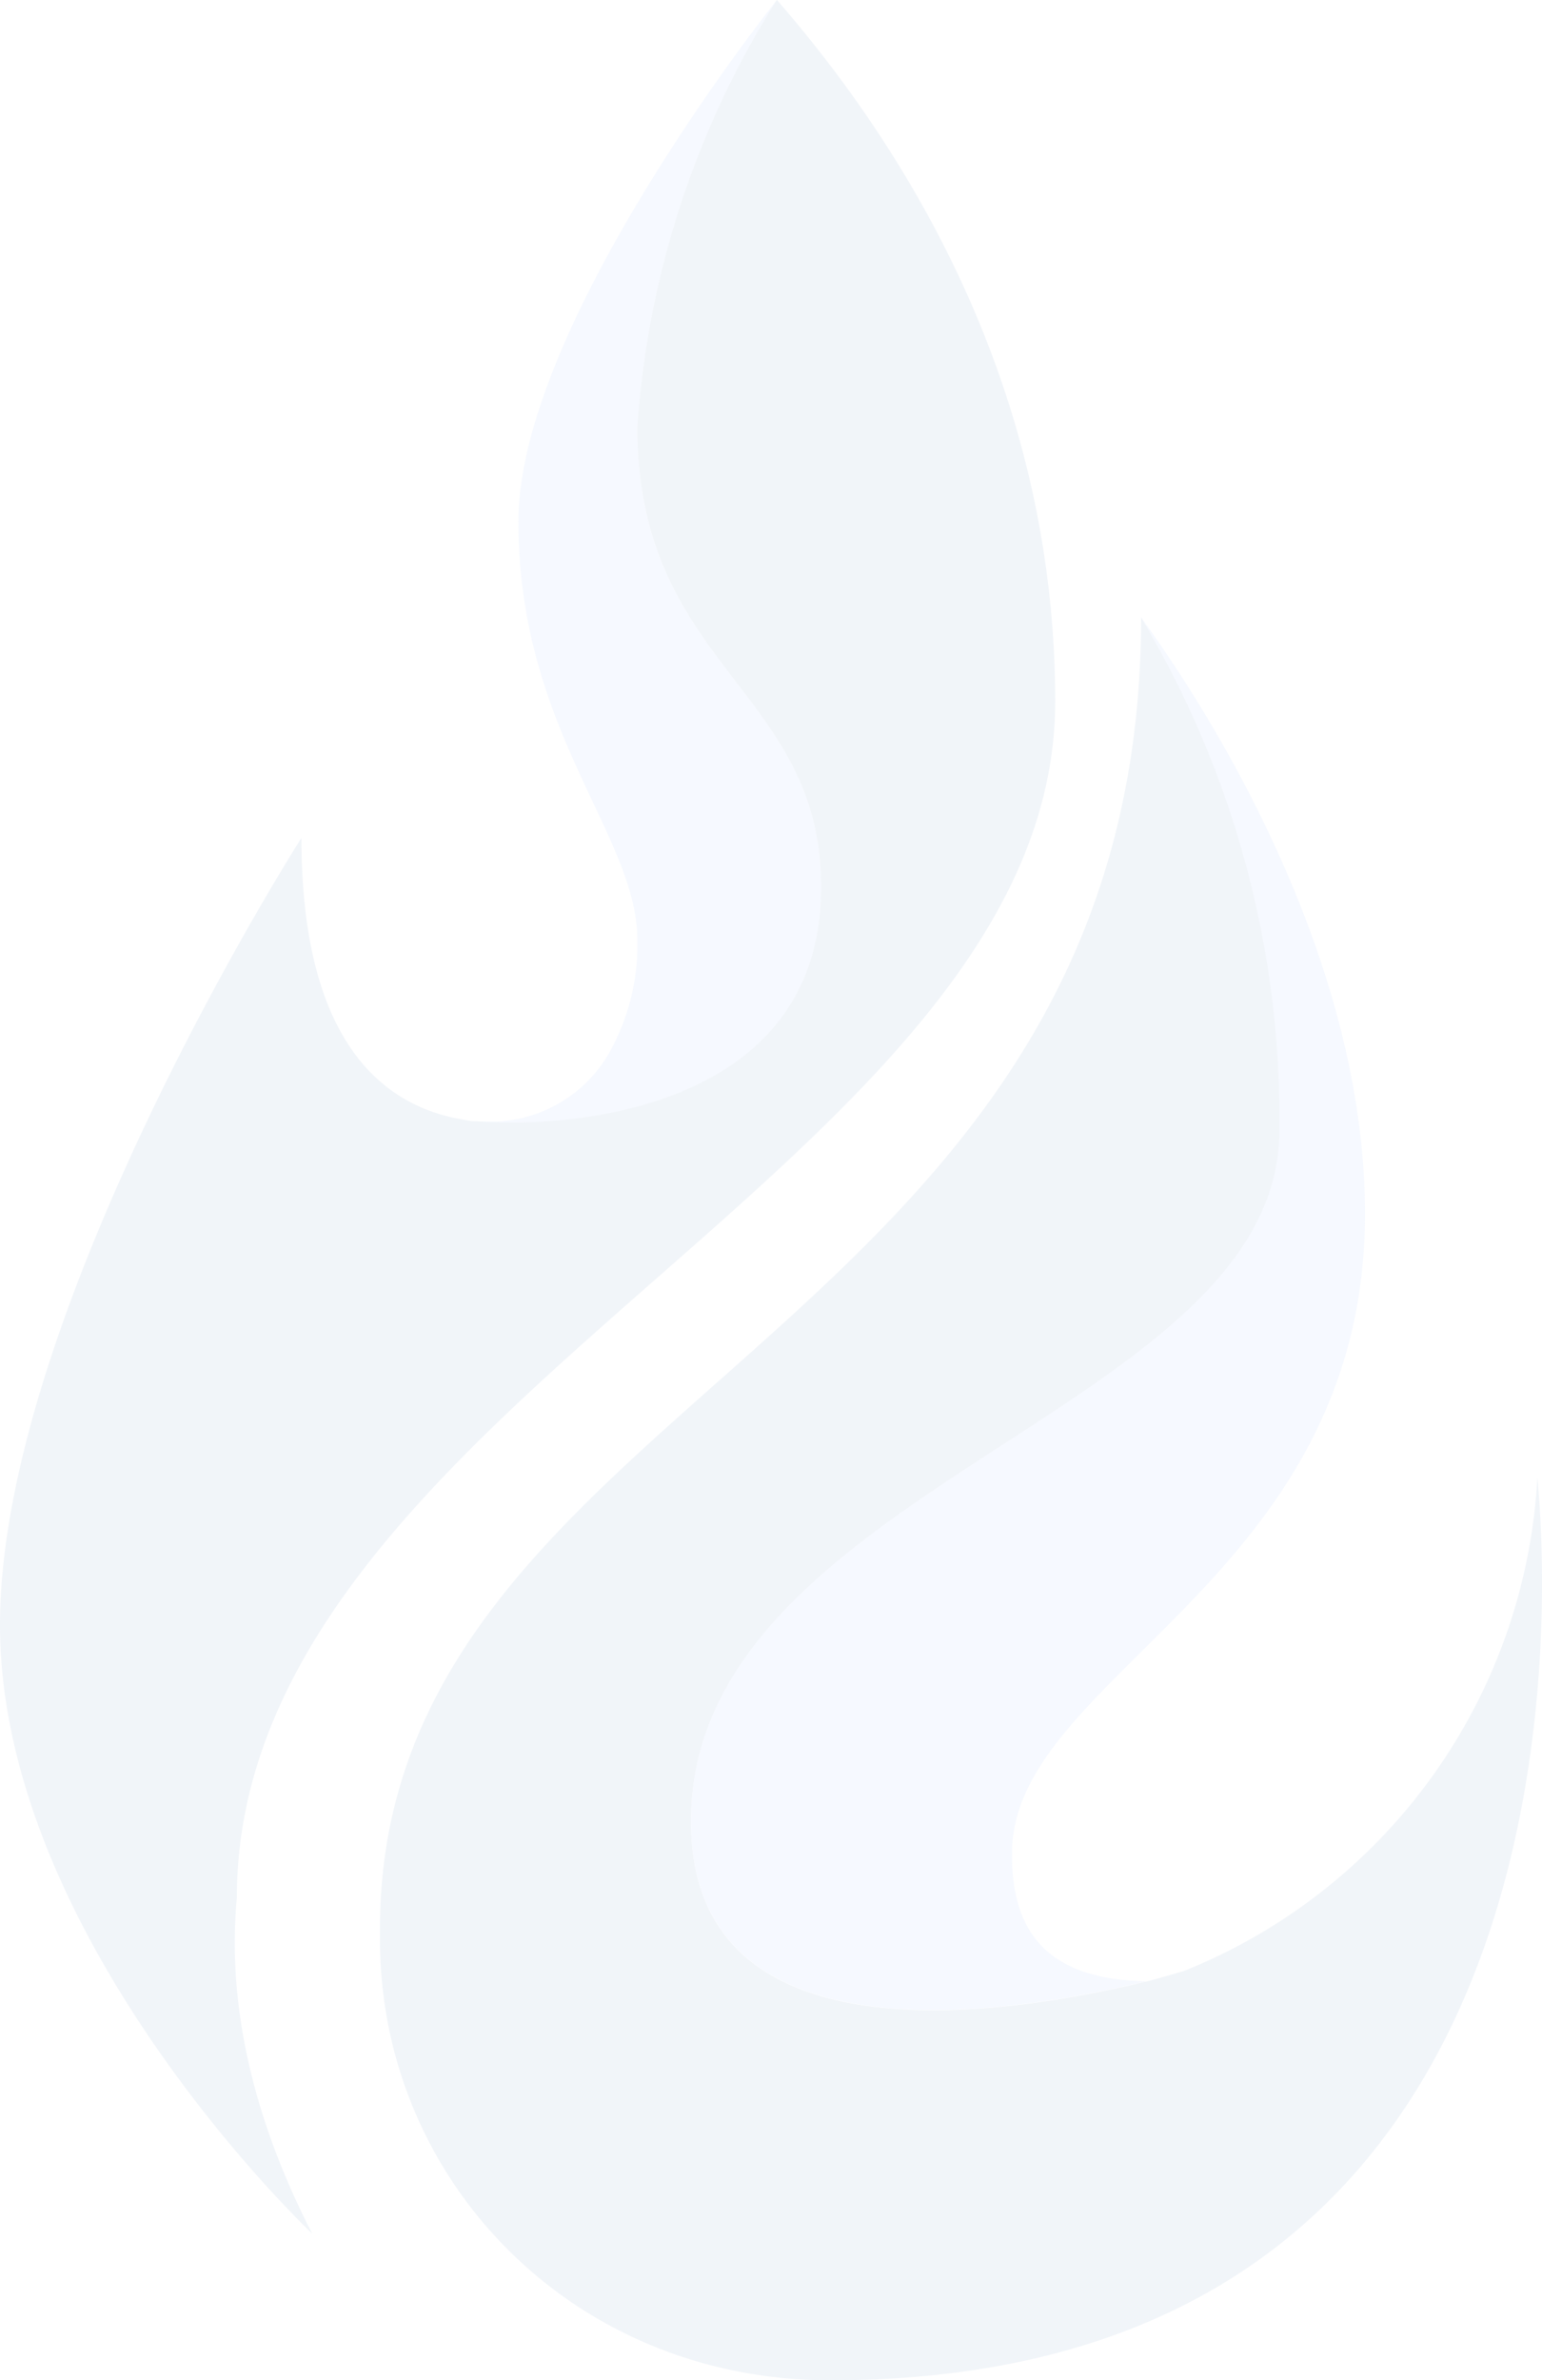 <svg xmlns='http://www.w3.org/2000/svg' viewBox='0 0 100 154.26'>
<g opacity='0.07'>
    <path fill='#71a0fa'
          d='M31.42,72.68H30.9c5.31.47,22.35-.39,22.35-15.17,0-12.87-11.92-14.23-11.92-29.82A59.43,59.43,0,0,1,50.38,0h0C49.12,1.58,33.62,21.43,33.62,33.79c0,13.56,7.71,20.34,7.71,27.11a14.17,14.17,0,0,1-1.54,6.8A8.85,8.85,0,0,1,31.42,72.68Z'/>
    <path fill='#3466ab'
          d='M15.36,123c0-32,53.07-47.62,53.07-77.55,0-16.28-6.25-31.88-18.05-45.46a59.43,59.43,0,0,0-9.05,27.68c0,15.59,11.92,17,11.92,29.82,0,14.78-17,15.64-22.35,15.17h-.17c-.22,0-.43-.06-.64-.09l-.37-.07c-5.23-1-10.17-5.41-10.17-18.2,0,0-19.55,30.61-19.55,51s20.25,39.46,20.25,39.46C16.76,138,14.66,130.5,15.36,123Z'/>
    <path fill='#3466ab'
          d='M99.7,95.74a36.57,36.57,0,0,1-22.94,32s-2.33.68-2.45.68c-9.44,2.3-29.5,5.27-29.5-10.35C44.81,96.32,83,91.56,83,73.22A63.28,63.28,0,0,0,74,40c0,46.91-49.36,50.32-49.36,85v.68c0,15.65,12.52,28.58,29.2,28.58C106.65,154.26,99.7,96.42,99.7,95.74Z'/>
    <path fill='#71a0fa'
          d='M44.81,118.05c0,15.62,20.06,12.65,29.5,10.35-6.66-.12-8.68-3.48-8.68-8.16v-.15c0-11.54,22.89-17.66,22.89-41.43,0-18.93-13-36.51-14.55-38.69h0a63.28,63.28,0,0,1,9,33.24C83,91.56,44.81,96.32,44.81,118.05Z'/>

</g>
</svg>

